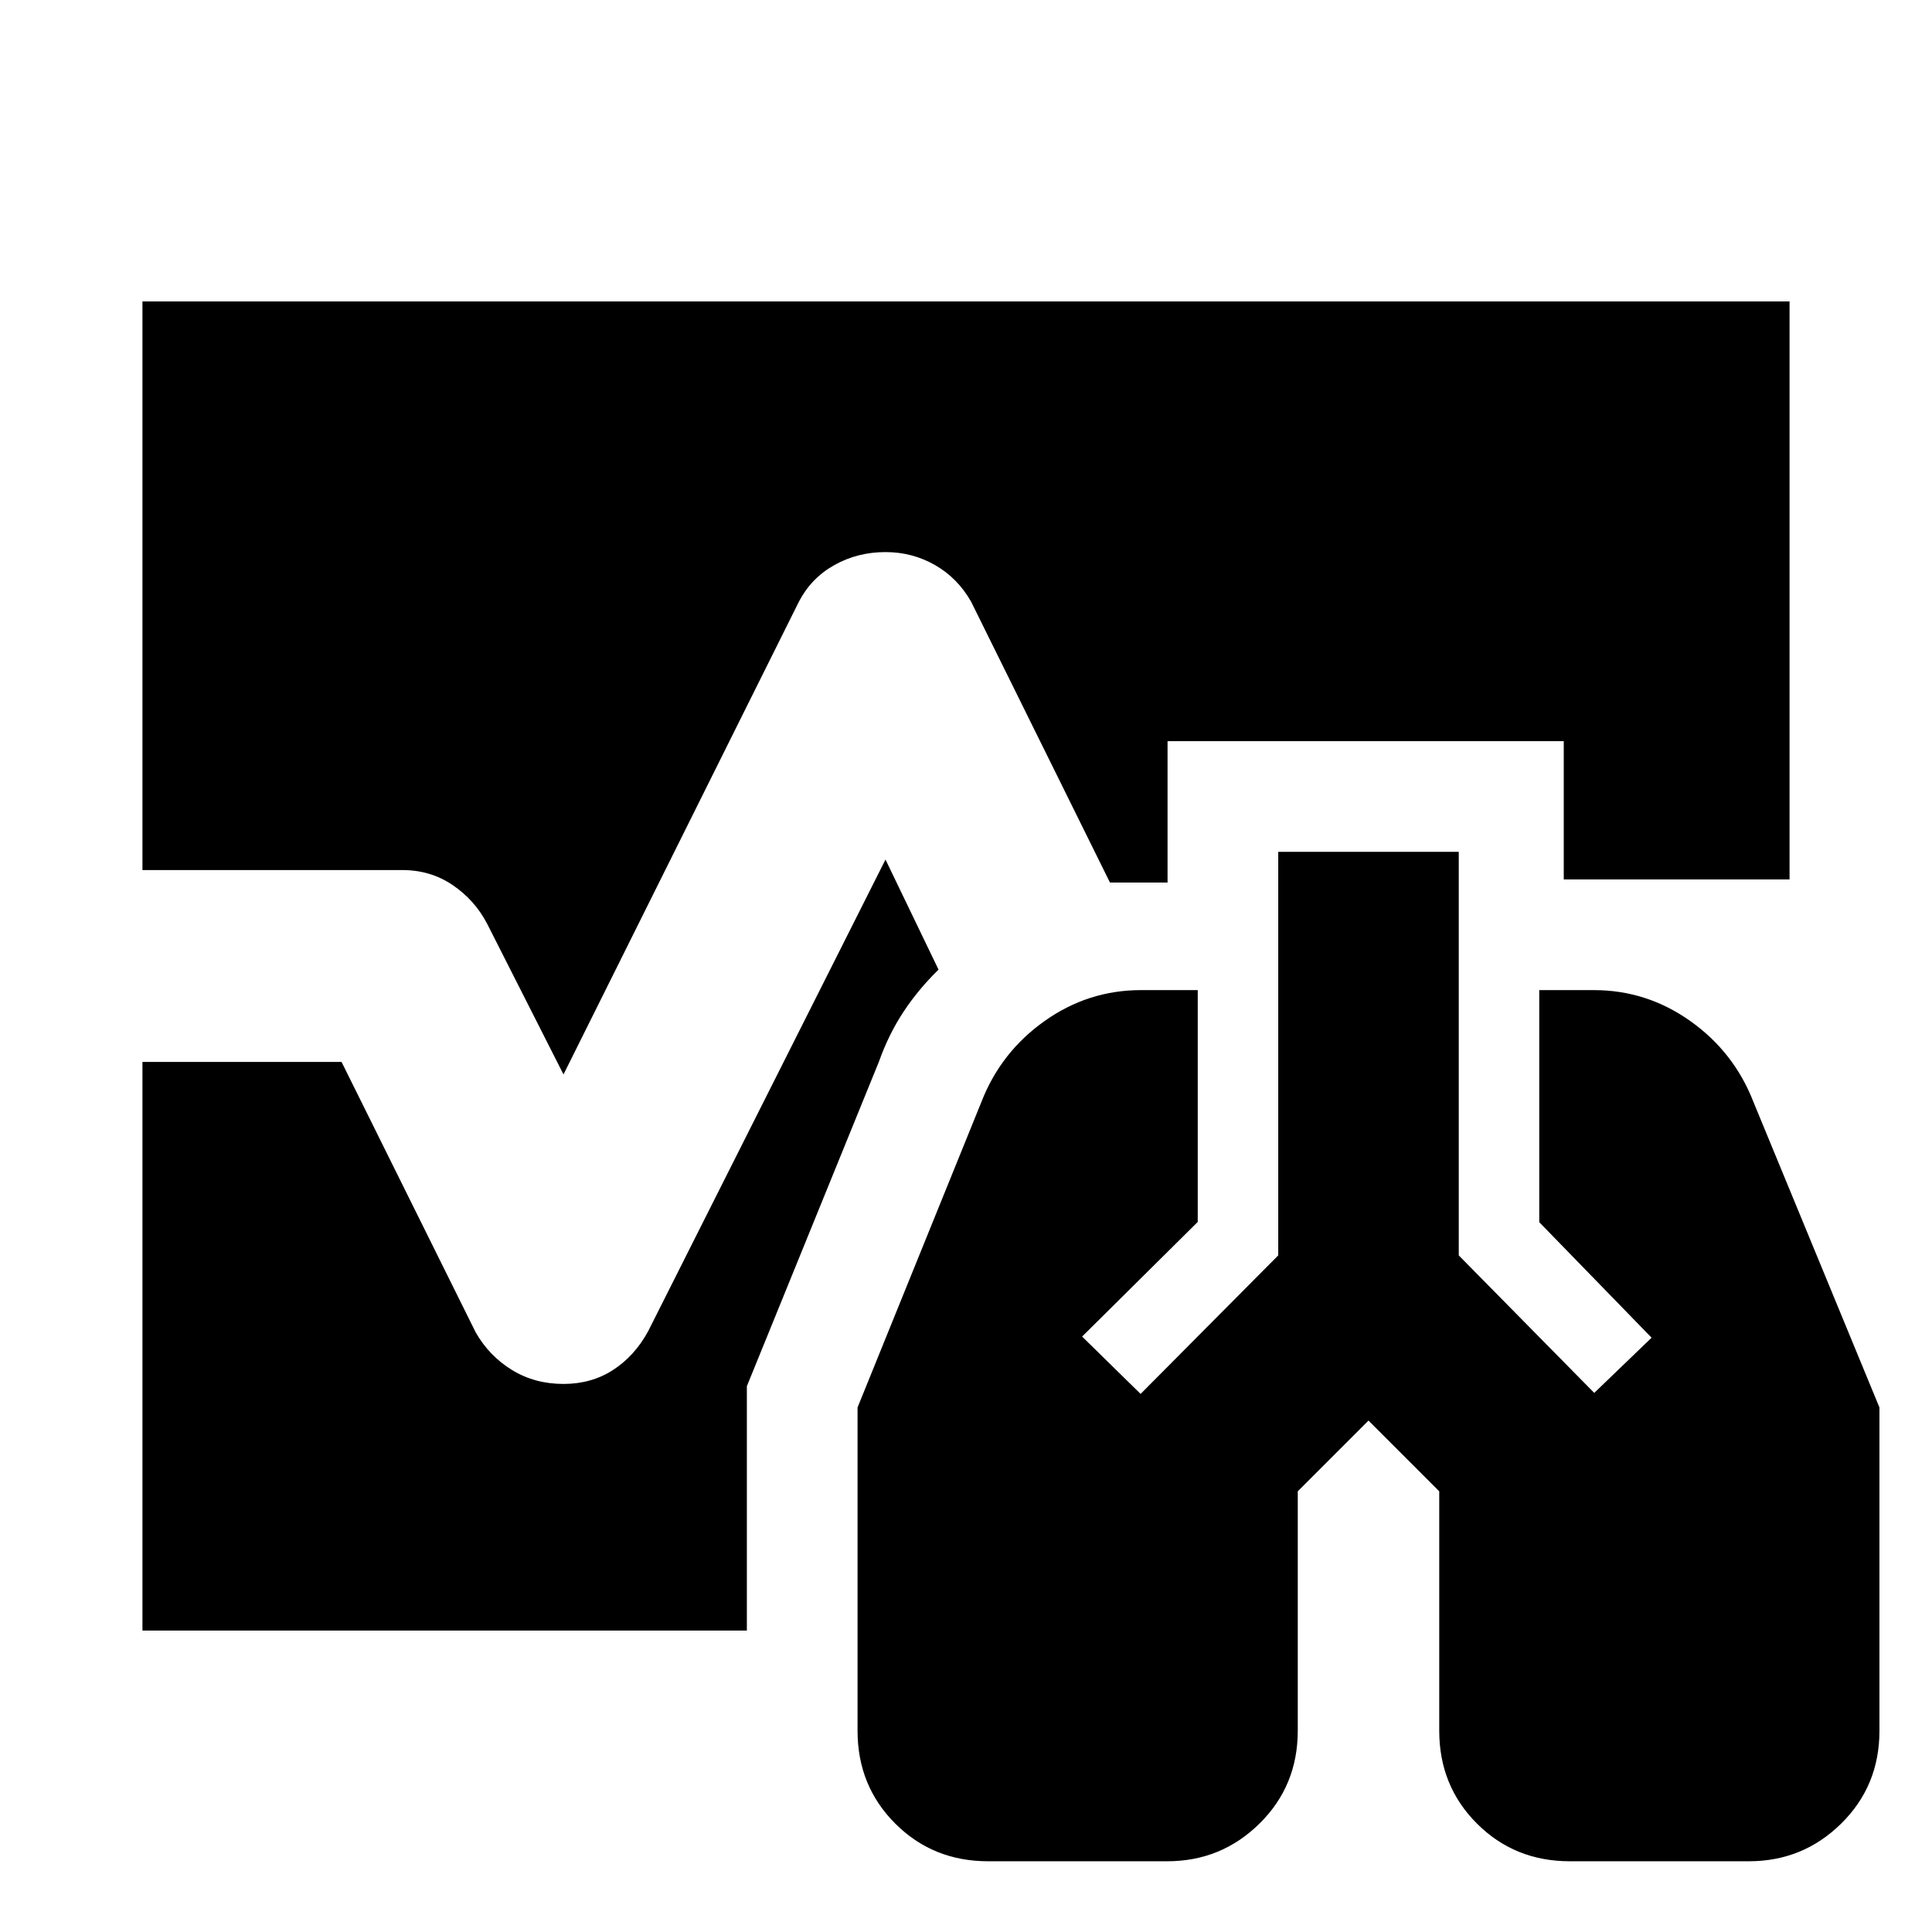 <svg xmlns="http://www.w3.org/2000/svg" height="24" viewBox="0 -960 960 960" width="24"><path d="M490.96-35.15q-27.4 0-46.12-18.73-18.73-18.73-18.73-46.12v-160.63l61.54-151.81q9.63-24.76 31.33-40.17 21.69-15.41 47.95-15.41h28.22v115.19l-57.45 56.96 29.06 28.5 68.39-68.83v-200.52h89.7v200.52l67.32 68.33 28.5-27.43-55.82-57.4v-115.32H792q26.26 0 47.96 15.41 21.69 15.41 31.32 40.17l62.61 151.81V-100q0 27.39-19.01 46.12-19.01 18.73-45.84 18.73H780q-27.39 0-46.12-18.73-18.73-18.73-18.73-46.12v-118.98L680-254.13l-35.15 35.15V-100q0 27.39-19.01 46.12Q606.83-35.15 580-35.15h-89.04ZM280-426.11l-37.96-74.91q-6.13-11.76-17.14-19.21-11.01-7.44-24.9-7.44H70.78v-282.55h818.44v287.2h-112.2v-68.7H580.15v70.26h-28.61l-69-139.56q-6.69-11.76-17.95-18.21-11.26-6.44-24.59-6.44-13.89 0-25.4 6.44-11.51 6.45-17.64 18.21L280-426.11ZM70.78-149.78v-282.55h98.94l66.67 134.42q6.7 11.69 17.99 18.64 11.29 6.94 25.62 6.94 13.89 0 24.62-6.94 10.73-6.95 17.42-19.21L440-532.89l26.35 54.69q-10.05 9.81-17.4 20.95-7.36 11.14-12.17 24.68L371.11-271.2v121.42H70.78Z"/></svg>